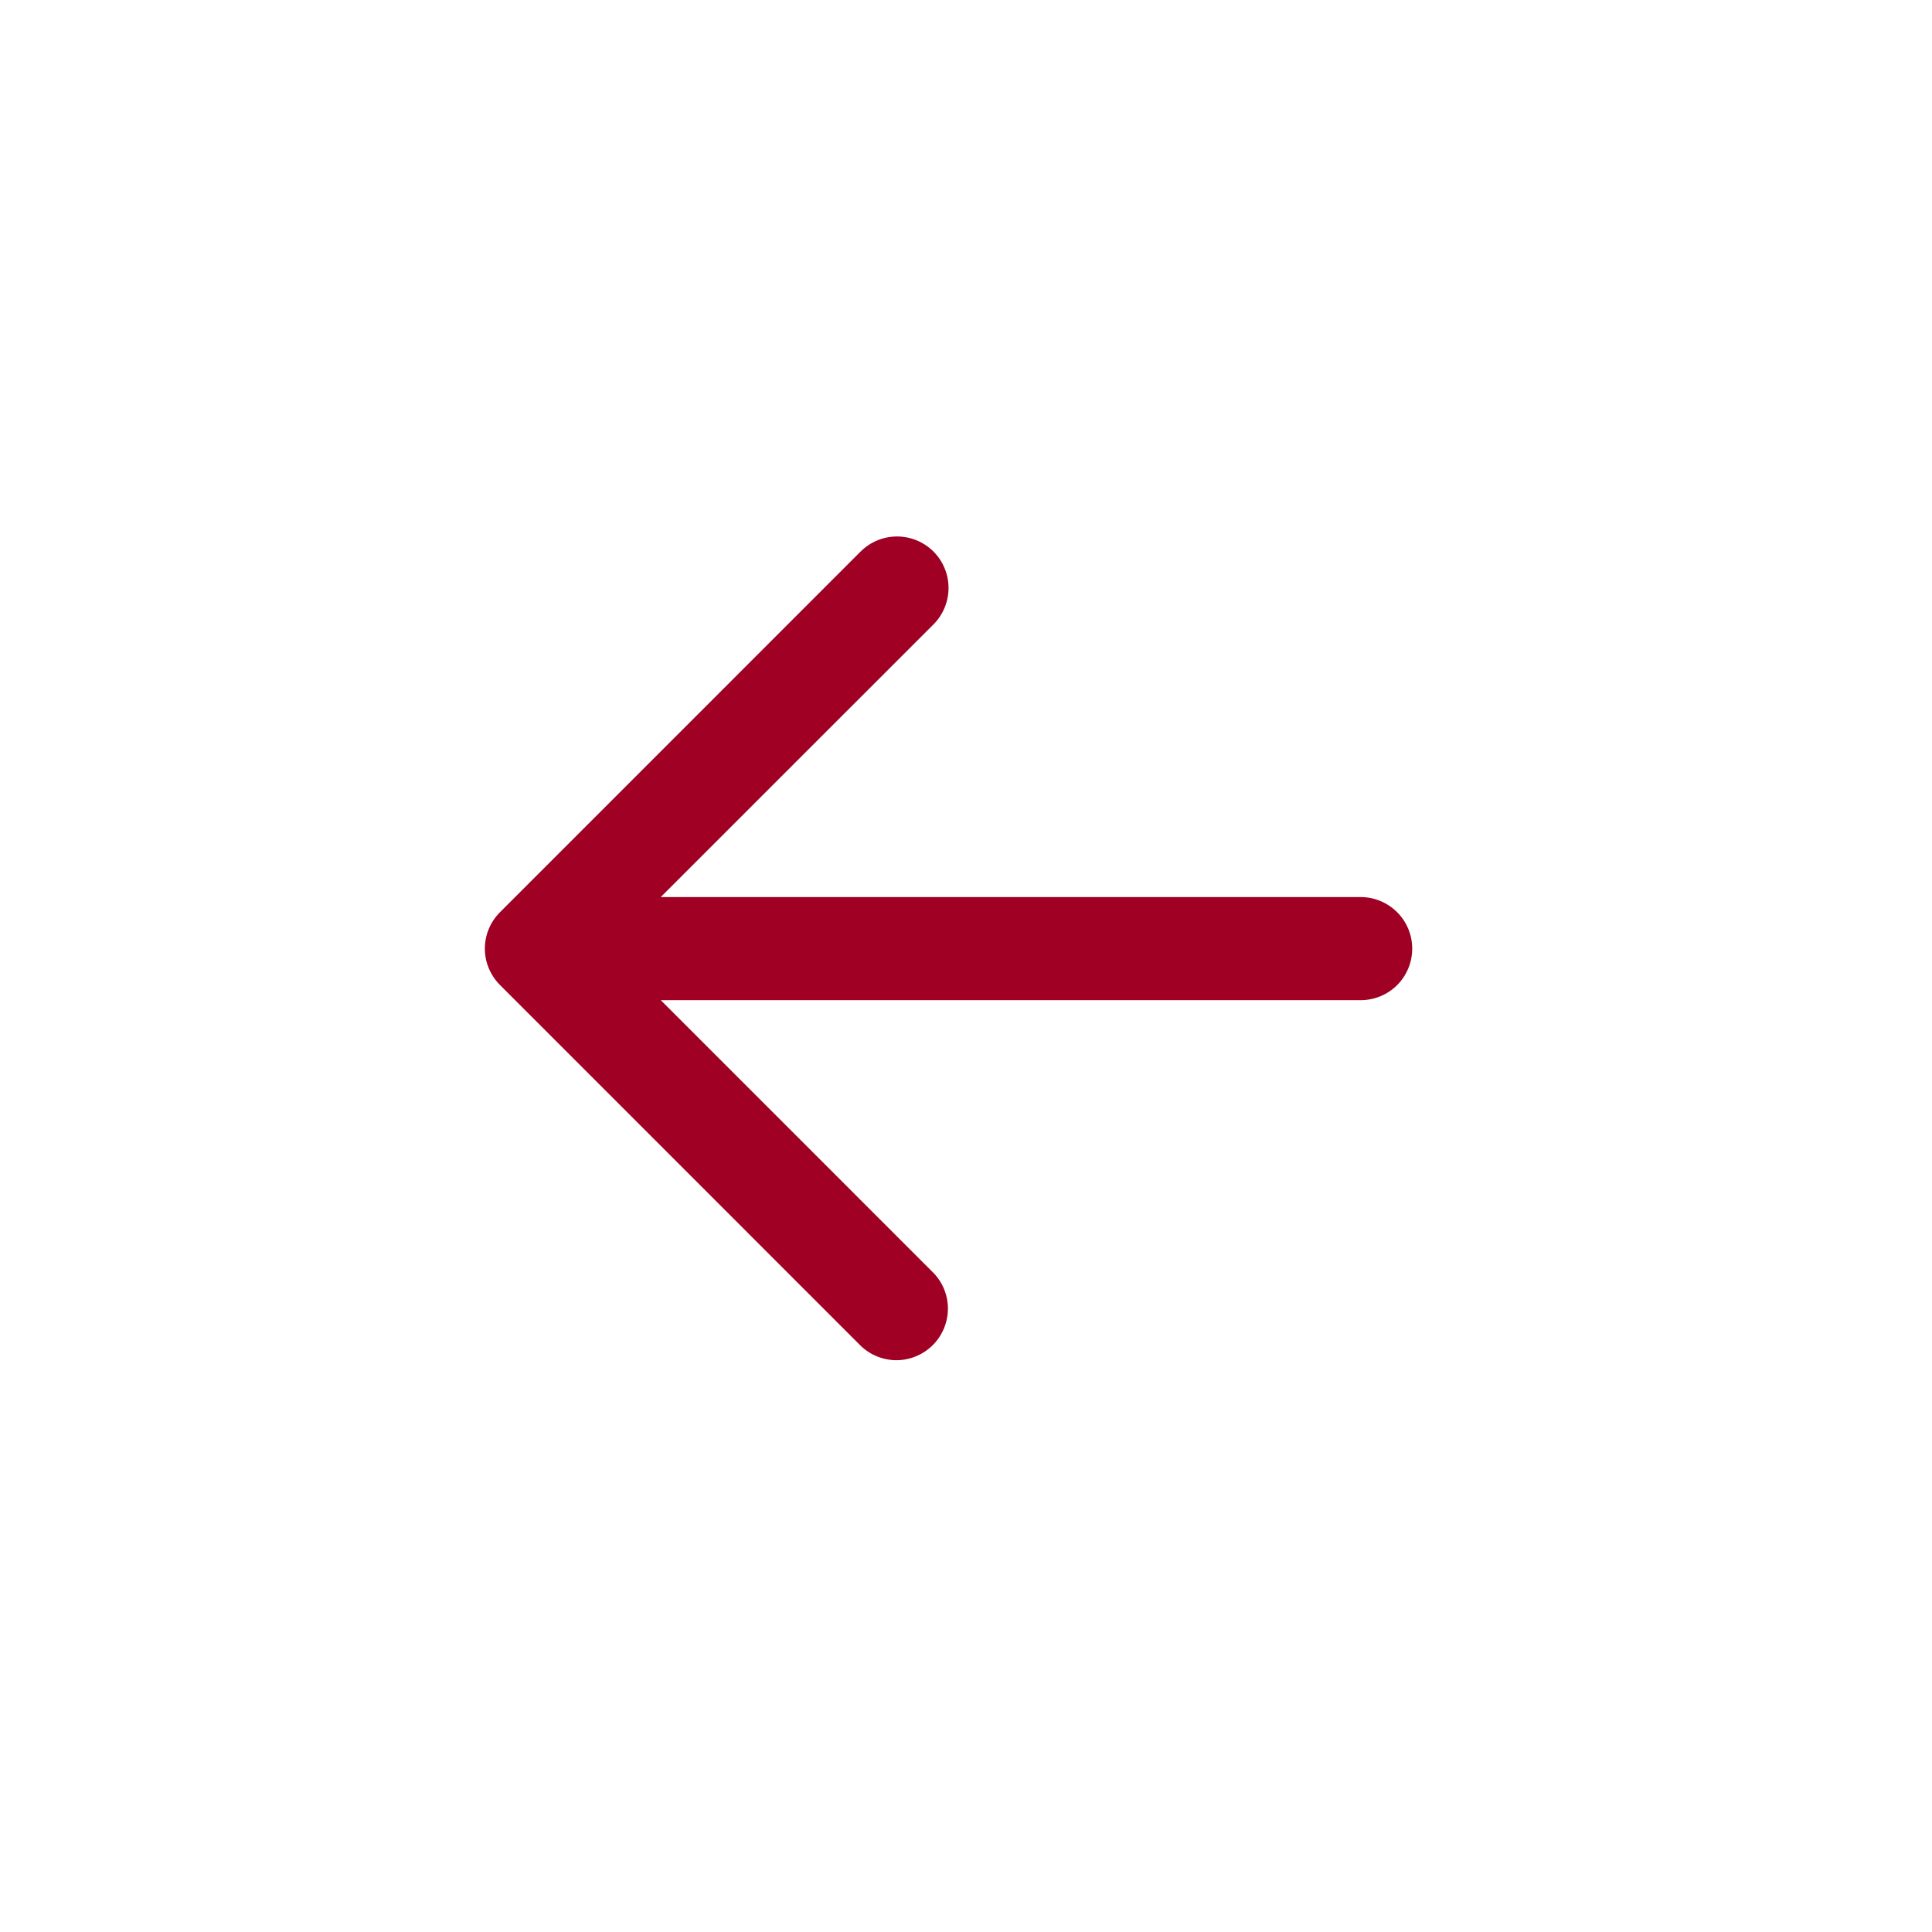 <svg width="25" height="25" viewBox="0 0 25 25" fill="none" xmlns="http://www.w3.org/2000/svg">
<path fill-rule="evenodd" clip-rule="evenodd" d="M12.079 7.137C12.204 7.262 12.274 7.431 12.274 7.608C12.274 7.785 12.204 7.955 12.079 8.08L8.55 11.608H17.608C17.784 11.608 17.954 11.679 18.079 11.804C18.204 11.929 18.274 12.098 18.274 12.275C18.274 12.452 18.204 12.622 18.079 12.747C17.954 12.872 17.784 12.942 17.608 12.942H8.55L12.079 16.471C12.2 16.596 12.268 16.765 12.266 16.94C12.264 17.114 12.194 17.282 12.071 17.405C11.947 17.529 11.78 17.599 11.605 17.601C11.43 17.602 11.262 17.535 11.136 17.413L6.47 12.746C6.345 12.621 6.274 12.452 6.274 12.275C6.274 12.098 6.345 11.929 6.47 11.804L11.136 7.137C11.261 7.012 11.431 6.942 11.608 6.942C11.784 6.942 11.954 7.012 12.079 7.137Z" fill="#9F0023"/>
</svg>
